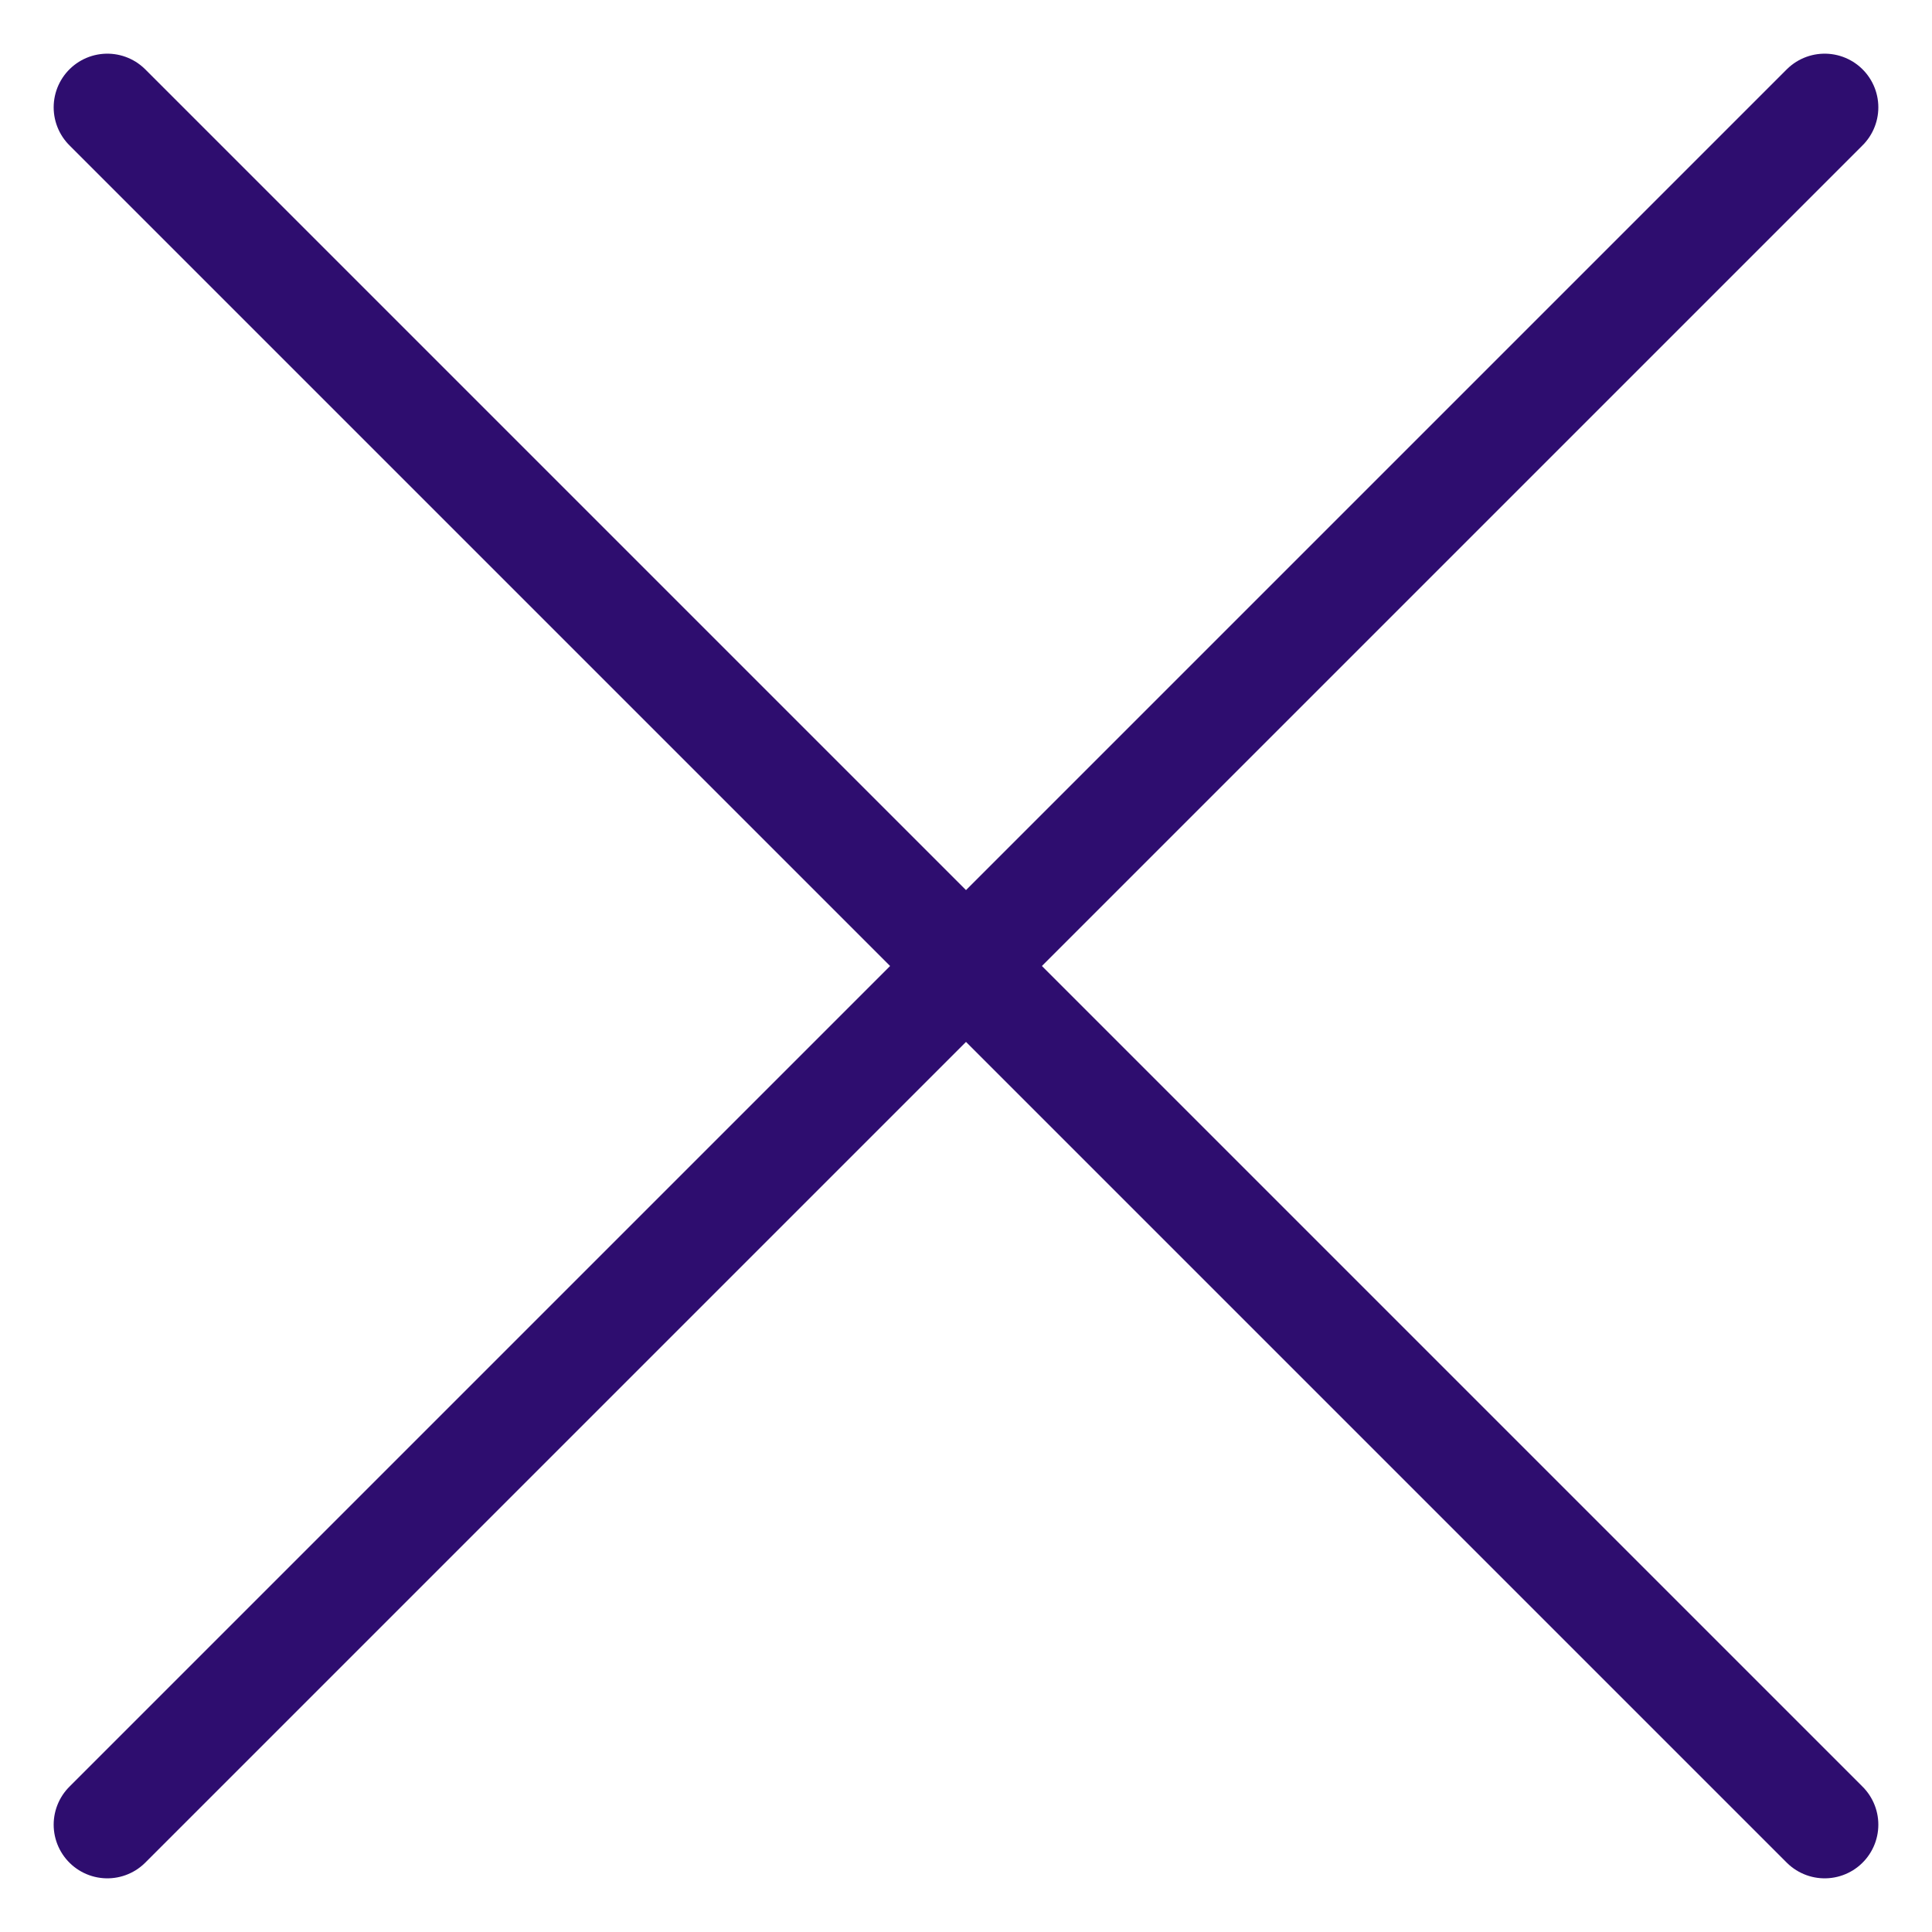 <svg width="18" height="18" viewBox="0 0 18 18" fill="none" xmlns="http://www.w3.org/2000/svg">
    <path d="M1 1L17 17" stroke="#2E0D6F" stroke-linecap="round"/>
    <path d="M17 1L1 17" stroke="#2E0D6F" stroke-linecap="round"/>
</svg>